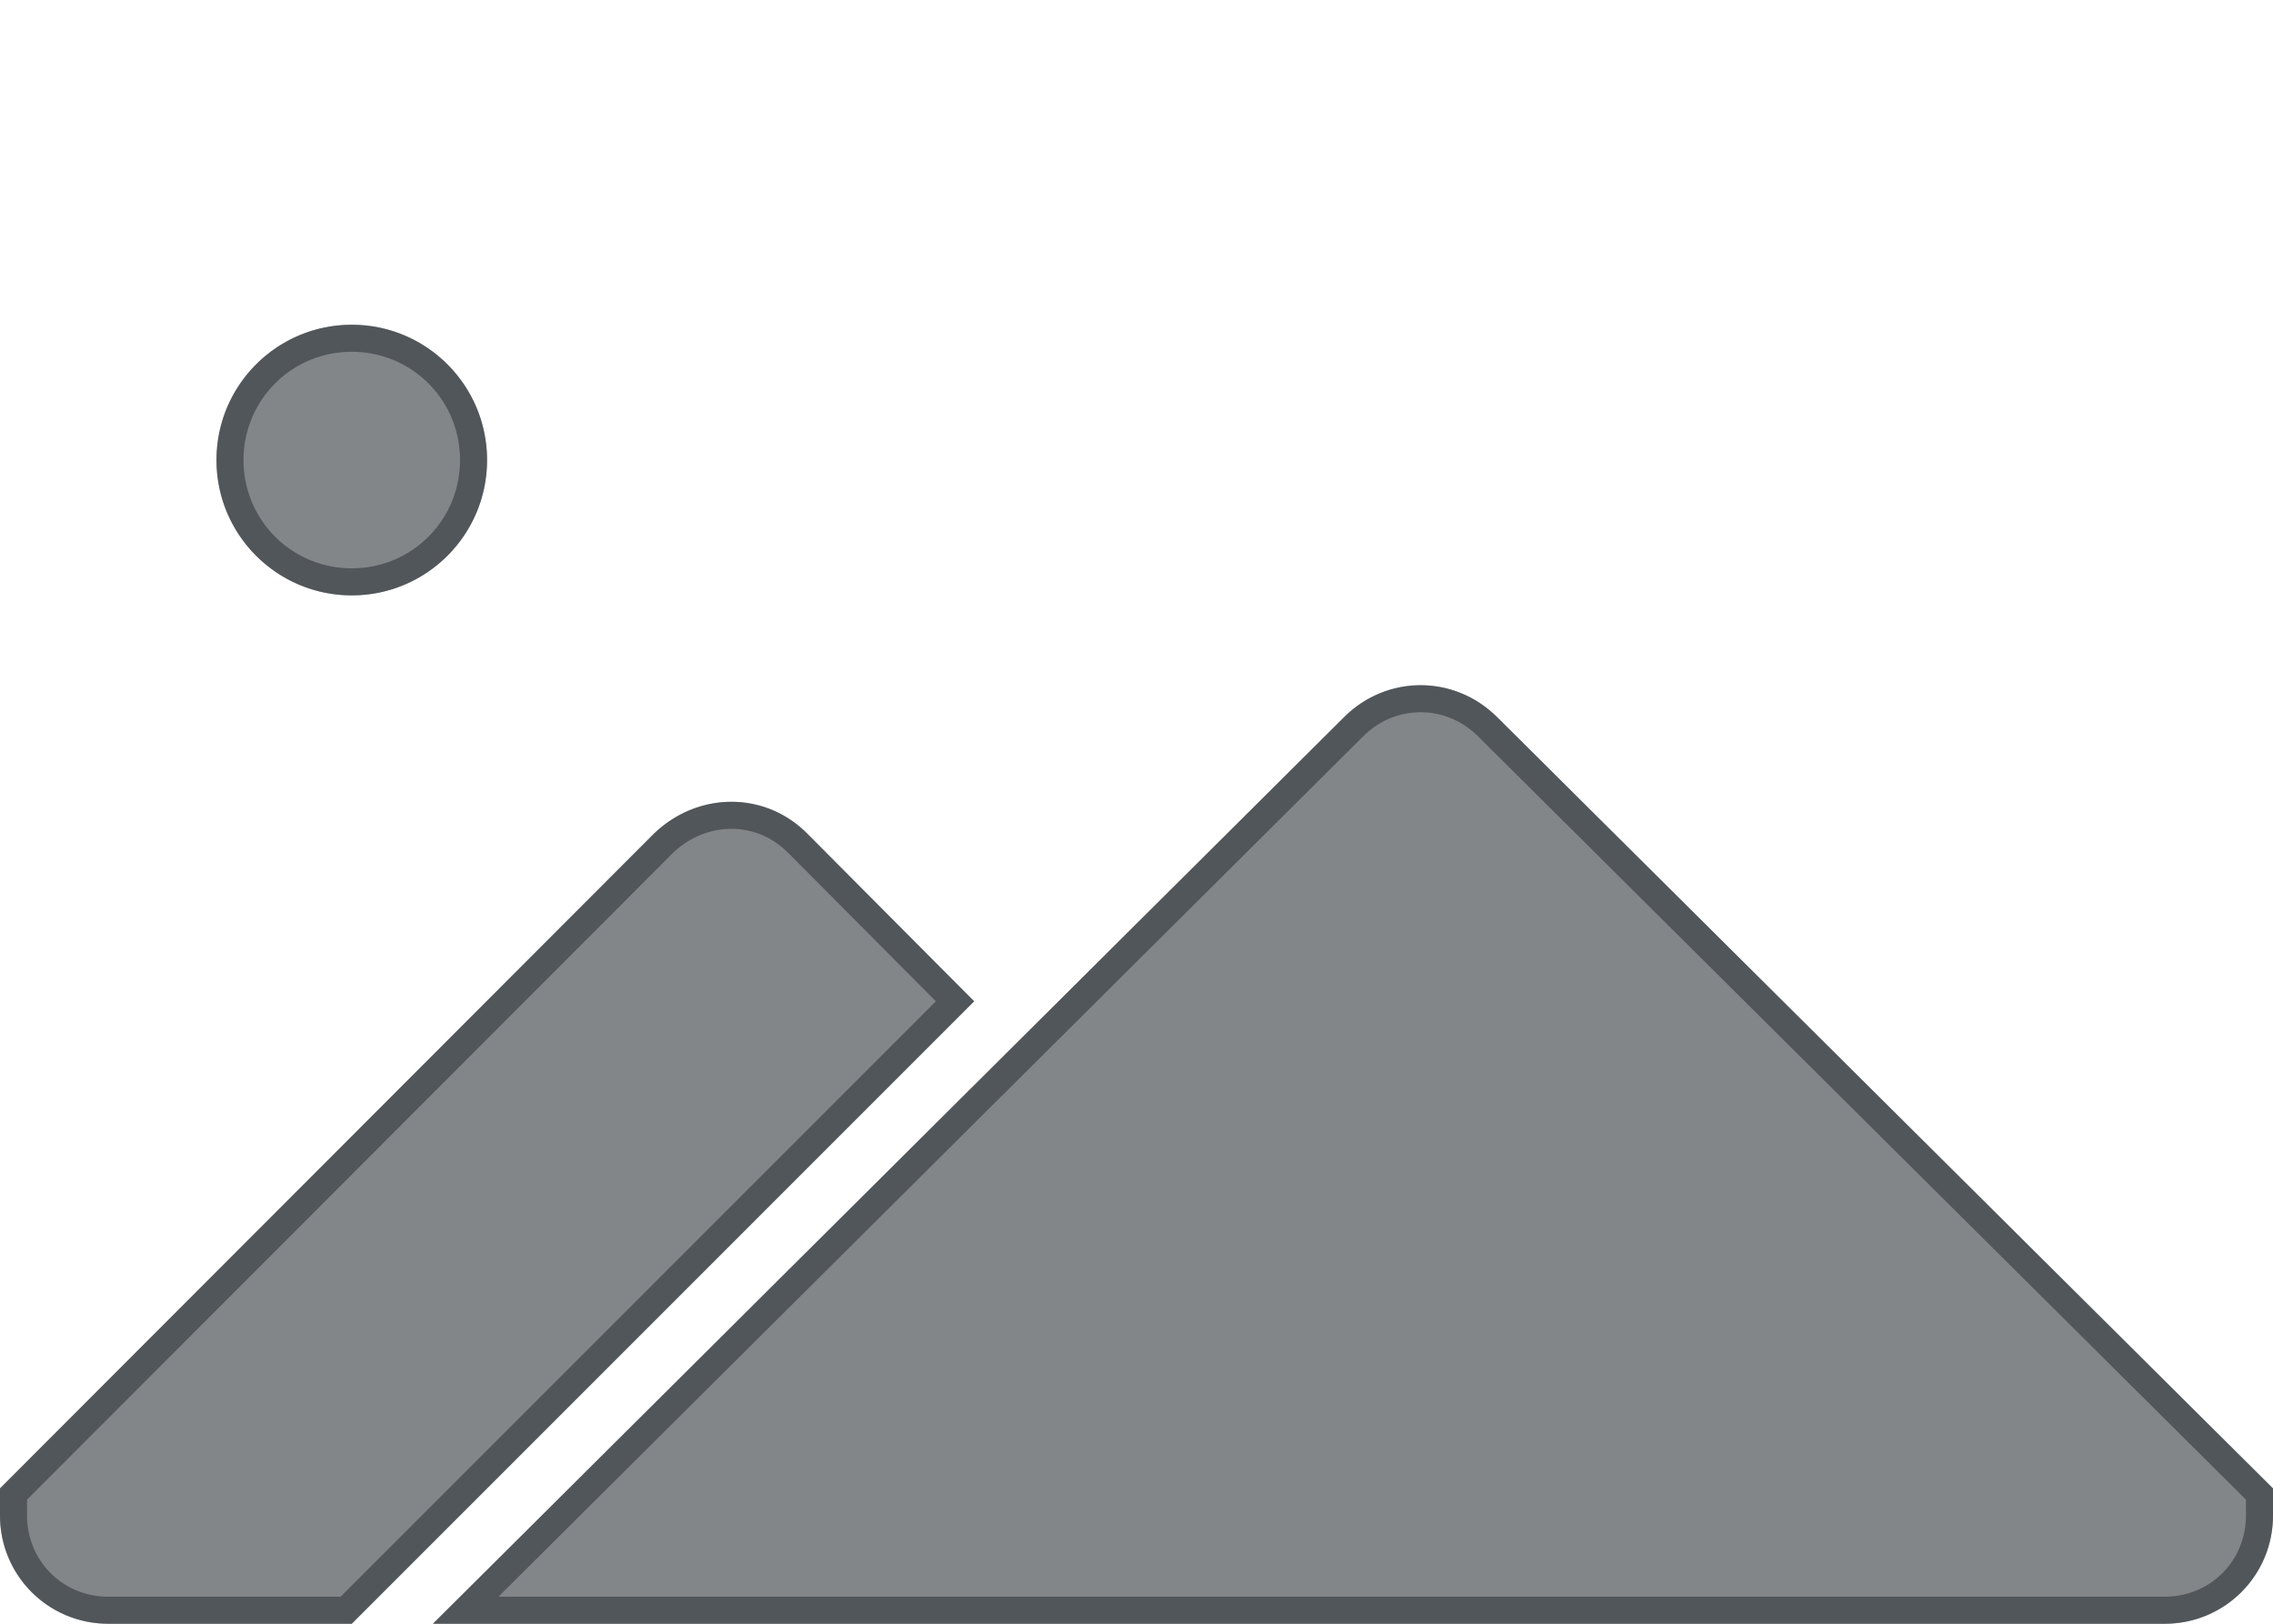 <?xml version="1.0" encoding="utf-8"?>
<svg height="30" version="1.1" viewBox="0 0 42 30" width="42" xmlns="http://www.w3.org/2000/svg" xmlns:svg="http://www.w3.org/2000/svg" xmlns:xlink="http://www.w3.org/1999/xlink">
 <namedview bordercolor="#666666" borderopacity="1.0" id="namedview-conformist" pagecolor="#ffffff" pageopacity="0.0" pageshadow="0" showgrid="true">
  <grid class="ColorScheme-Background" empspacing="4" fill="currentColor" opacity="0.6" type="xygrid"/>
 </namedview>
 <defs id="primary-definitions">
  <style class="ColorScheme-Background" fill="currentColor" opacity="0.6" type="text/css">
   .ColorScheme-Text           { color:#eff0f1; }
      .ColorScheme-Background     { color:#31363b; }
      .ColorScheme-Highlight      { color:#3daefd; }
      .ColorScheme-ViewBackground { color:#fcfcfc; }
      .ColorScheme-PositiveText   { color:#27ae60; }
      .ColorScheme-NeutralText    { color:#f67400; }
      .ColorScheme-NegativeText   { color:#da4453; }
  </style>
 </defs>
 <path class="ColorScheme-Background" d="M 6.5,6 C 5.119,6 4,7.119 4,8.5 4,9.881 5.119,11 6.5,11 7.881,11 9,9.881 9,8.5 9,7.119 7.881,6 6.5,6 Z m 19.75,6.66 C 25.741,12.66 25.231,12.856 24.836,13.25 L 8,30 h 32 c 1.108,0 2,-0.892 2,-2 V 27.5 L 27.664,13.25 C 27.268,12.857 26.759,12.66 26.25,12.66 Z m -12.744,2.154 c -0.508,0.002 -1.017,0.2 -1.42,0.586 L 0,27.5 V 28 c 0,1.108 0.892,2 2,2 H 6.5 L 18,18.5 14.914,15.4 c -0.393,-0.396 -0.9,-0.588 -1.408,-0.586 z" fill="currentColor" opacity="0.6" paint-order="stroke fill markers" stop-color="#000000" stroke-dasharray="none" stroke-linecap="round" stroke-linejoin="round" stroke-miterlimit="4" stroke-opacity="0.984"/>
 <path class="ColorScheme-Background" d="M 6.5 6 C 5.119 6 4 7.119 4 8.5 C 4 9.881 5.119 11 6.5 11 C 7.881 11 9 9.881 9 8.5 C 9 7.119 7.881 6 6.5 6 z M 6.5 6.5 C 7.61 6.5 8.5 7.39 8.5 8.5 C 8.5 9.61 7.61 10.5 6.5 10.5 C 5.39 10.5 4.5 9.61 4.5 8.5 C 4.5 7.39 5.39 6.5 6.5 6.5 z M 26.25 12.66 C 25.741 12.66 25.231 12.856 24.836 13.25 L 8 30 L 40 30 C 41.108 30 42 29.108 42 28 L 42 27.5 L 27.664 13.25 C 27.268 12.857 26.759 12.66 26.25 12.66 z M 26.25 13.16 C 26.631 13.16 27.01 13.305 27.312 13.605 L 41.5 27.707 L 41.5 28 C 41.5 28.84 40.84 29.5 40 29.5 L 9.211 29.5 L 25.189 13.604 C 25.492 13.303 25.869 13.16 26.25 13.16 z M 13.506 14.814 C 12.998 14.817 12.488 15.014 12.086 15.4 L 0 27.5 L 0 28 C 0 29.108 0.892 30 2 30 L 6.5 30 L 18 18.5 L 14.914 15.4 C 14.521 15.005 14.014 14.812 13.506 14.814 z M 13.508 15.314 C 13.888 15.313 14.259 15.453 14.559 15.754 A 0.5 0.5 0 0 0 14.561 15.754 L 17.293 18.5 L 6.293 29.5 L 2 29.5 C 1.16 29.5 0.5 28.84 0.5 28 L 0.5 27.707 L 12.432 15.762 C 12.744 15.462 13.128 15.316 13.508 15.314 z " fill="currentColor" opacity="0.6" paint-order="stroke fill markers" stroke-linecap="round" stroke-linejoin="round"/>
</svg>